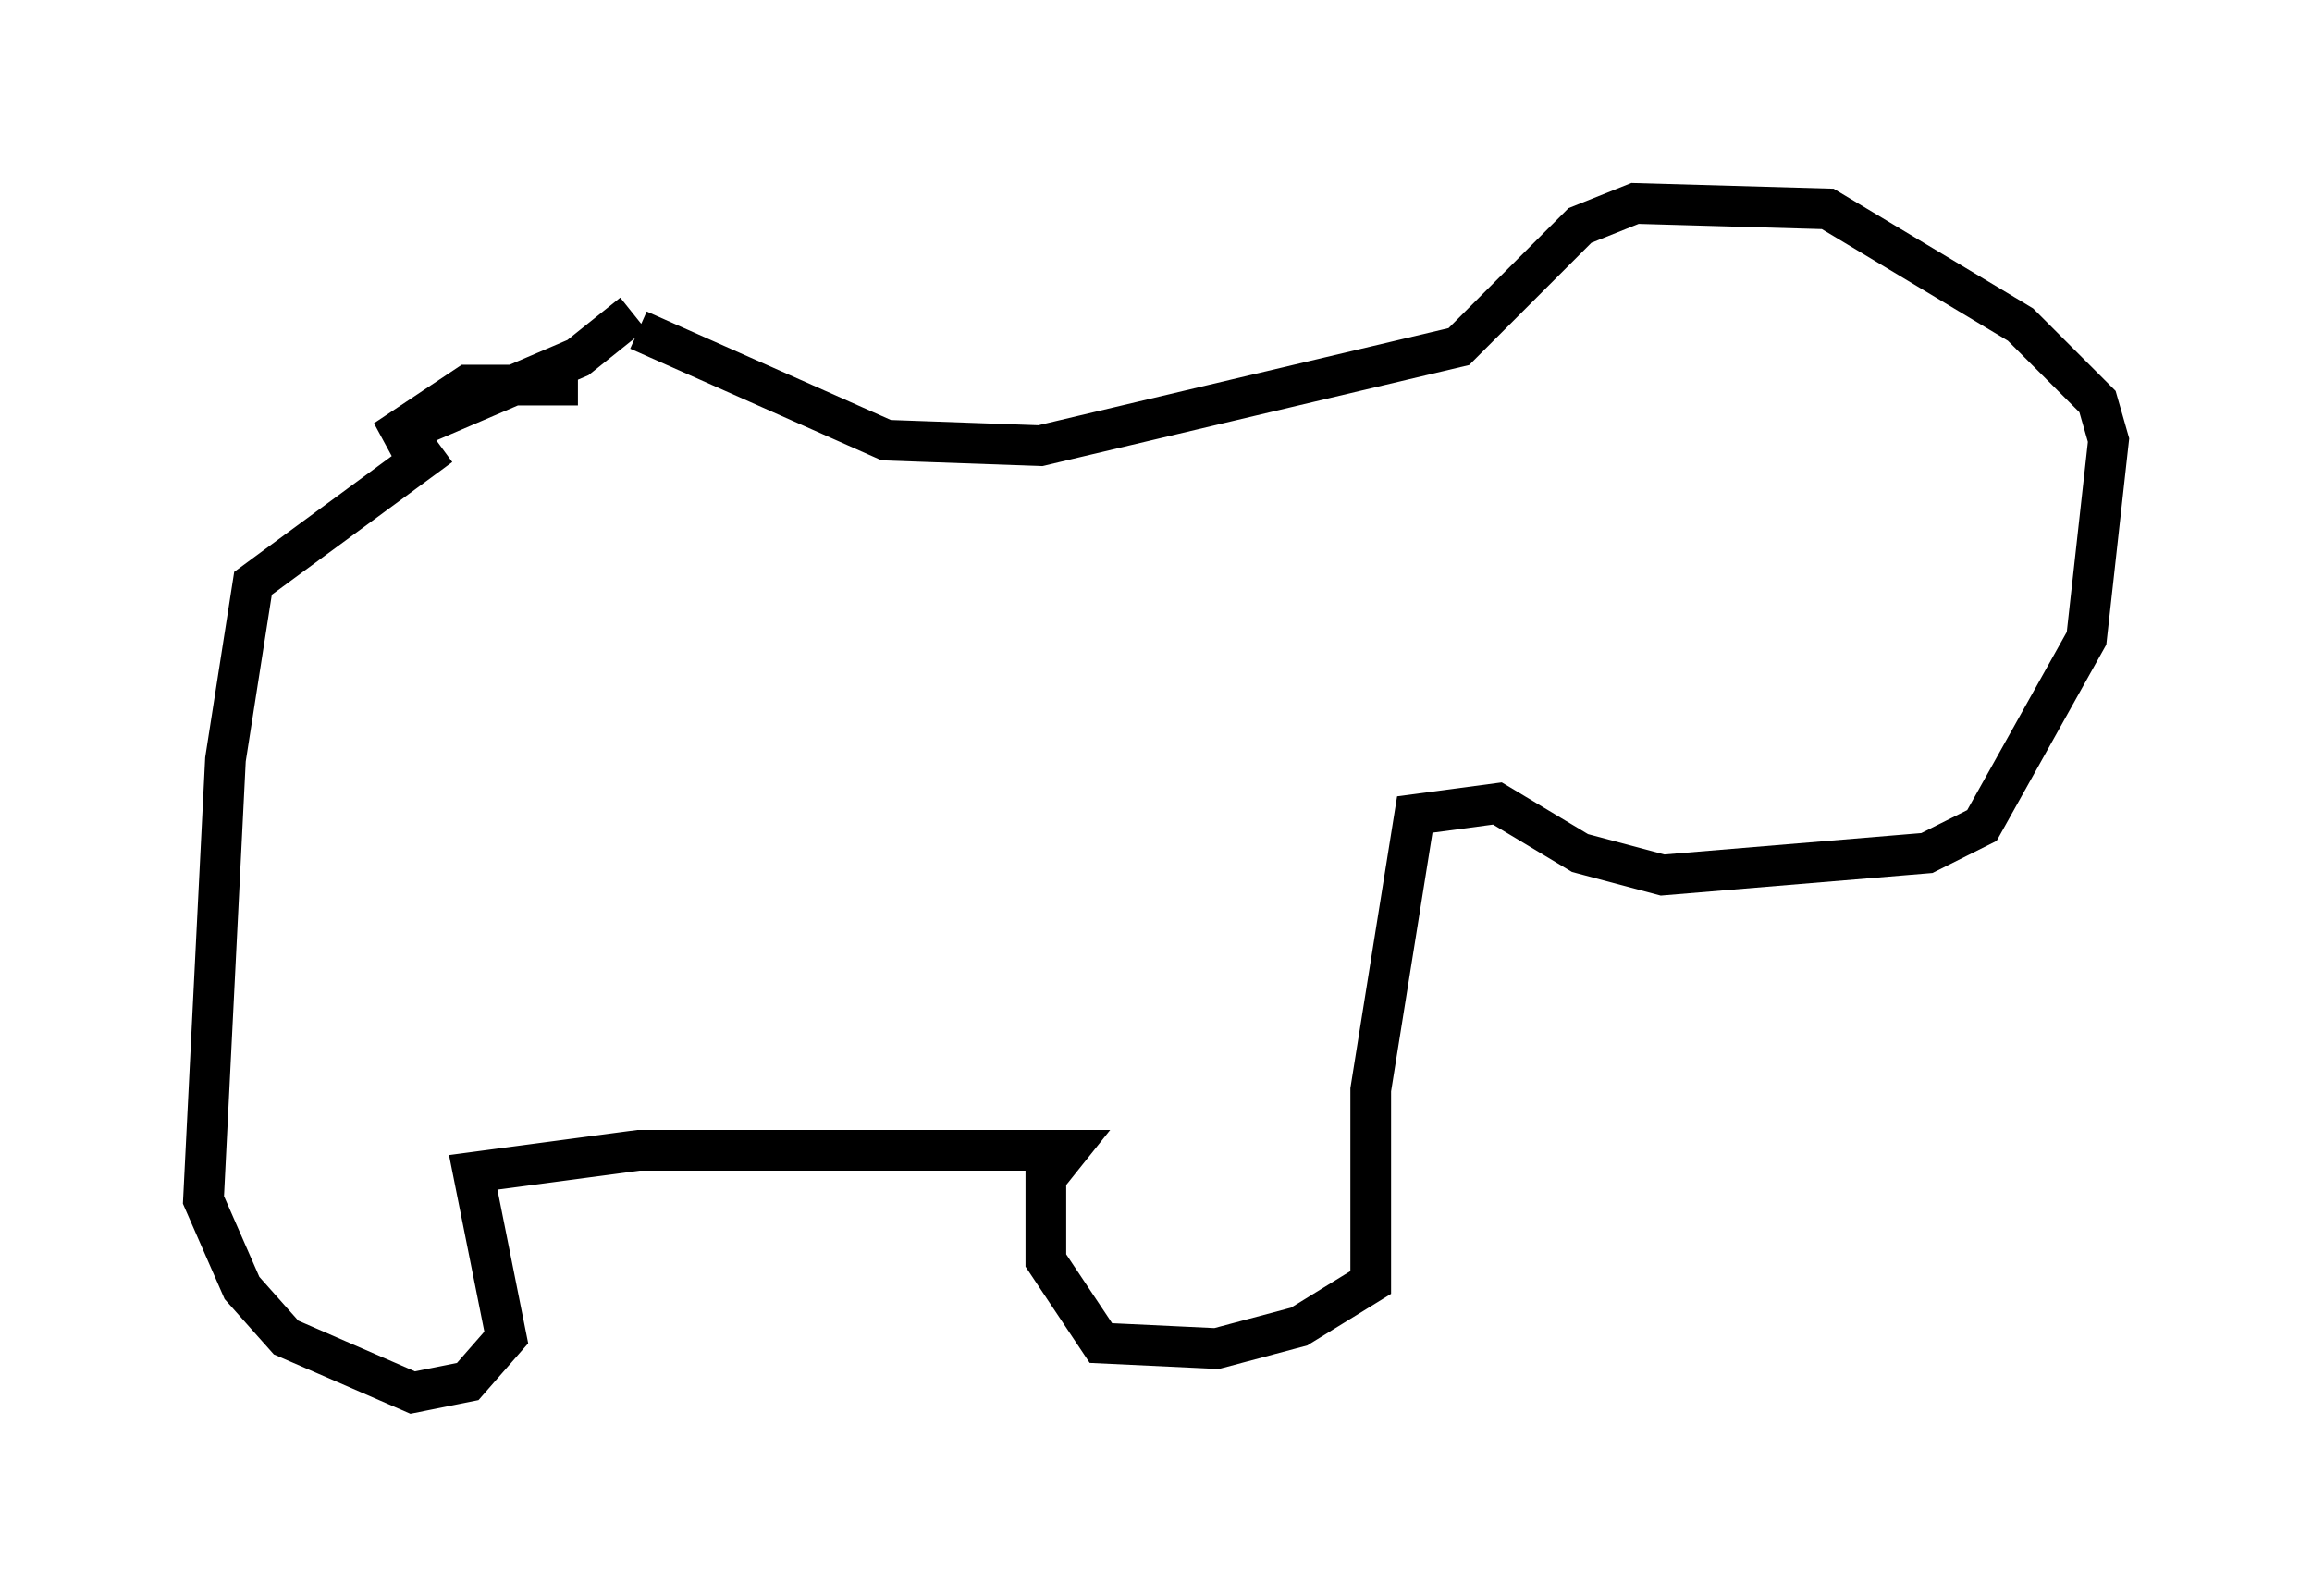 <?xml version="1.0" encoding="utf-8" ?>
<svg baseProfile="full" height="39.228" version="1.1" width="56.82" xmlns="http://www.w3.org/2000/svg" xmlns:ev="http://www.w3.org/2001/xml-events" xmlns:xlink="http://www.w3.org/1999/xlink"><defs /><rect fill="white" height="39.228" width="56.82" x="0" y="0" /><path d="M12.172, 10.819 m-1.353, 0.135 l-4.601, 3.383 -0.677, 4.33 l-0.541, 10.825 0.947, 2.165 l1.083, 1.218 3.112, 1.353 l1.353, -0.271 0.947, -1.083 l-0.812, -4.059 4.059, -0.541 l10.555, 0.0 -0.541, 0.677 l0.0, 2.03 1.353, 2.03 l2.842, 0.135 2.03, -0.541 l1.759, -1.083 0.0, -4.736 l1.083, -6.766 2.03, -0.271 l2.03, 1.218 2.03, 0.541 l6.495, -0.541 1.353, -0.677 l2.571, -4.601 0.541, -4.871 l-0.271, -0.947 -1.894, -1.894 l-4.736, -2.842 -4.736, -0.135 l-1.353, 0.541 -2.977, 2.977 l-10.284, 2.436 -3.789, -0.135 l-6.089, -2.706 m-1.488, 1.353 l-2.706, 0.0 -2.03, 1.353 l4.736, -2.03 1.353, -1.083 " fill="none" stroke="black" stroke-width="1" /></svg>
